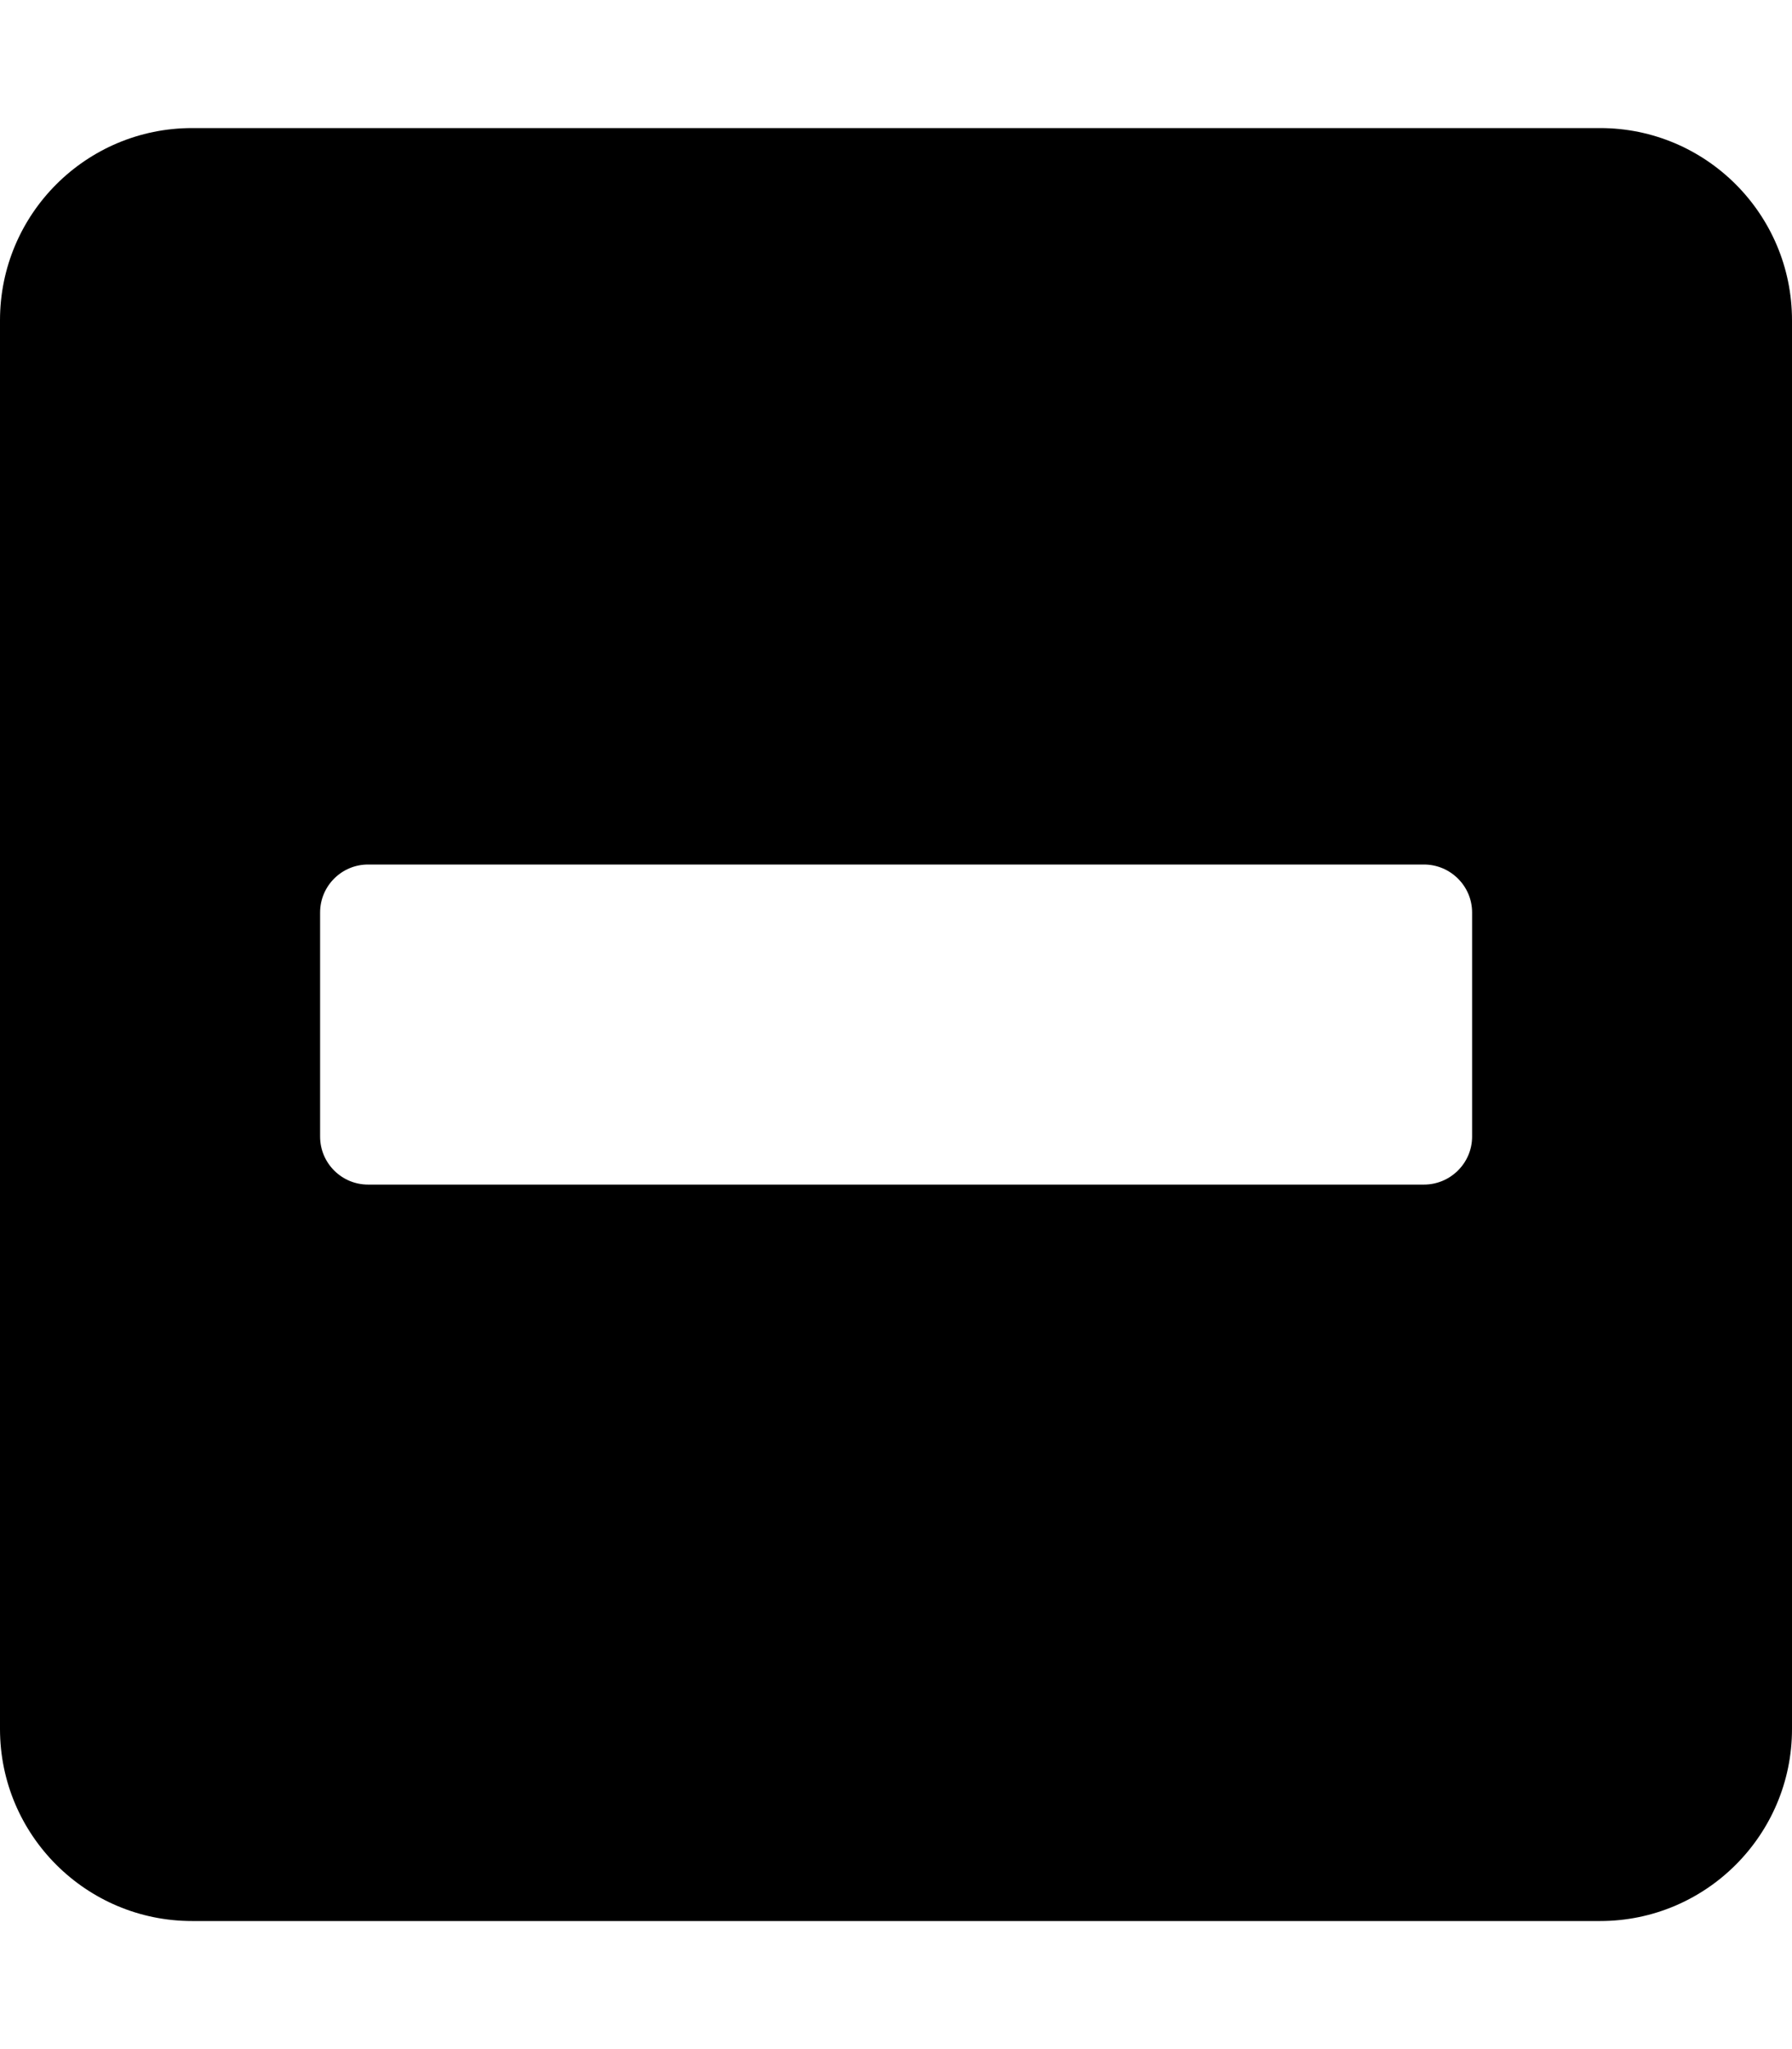 
  <svg height="1000" width="875.0" xmlns="http://www.w3.org/2000/svg">
    <path d="m781.3 62.5c51.7 0 93.7 42 93.7 93.8v687.5c0 51.7-42 93.7-93.7 93.7h-687.5c-51.8 0-93.8-42-93.8-93.7v-687.5c0-51.8 42-93.8 93.8-93.8h687.5z m-601.6 515.6h515.6c12.9 0 23.5-10.5 23.5-23.4v-109.4c0-12.9-10.6-23.4-23.5-23.4h-515.6c-12.9 0-23.4 10.5-23.4 23.4v109.4c0 12.9 10.5 23.4 23.4 23.4z" />
  </svg>
